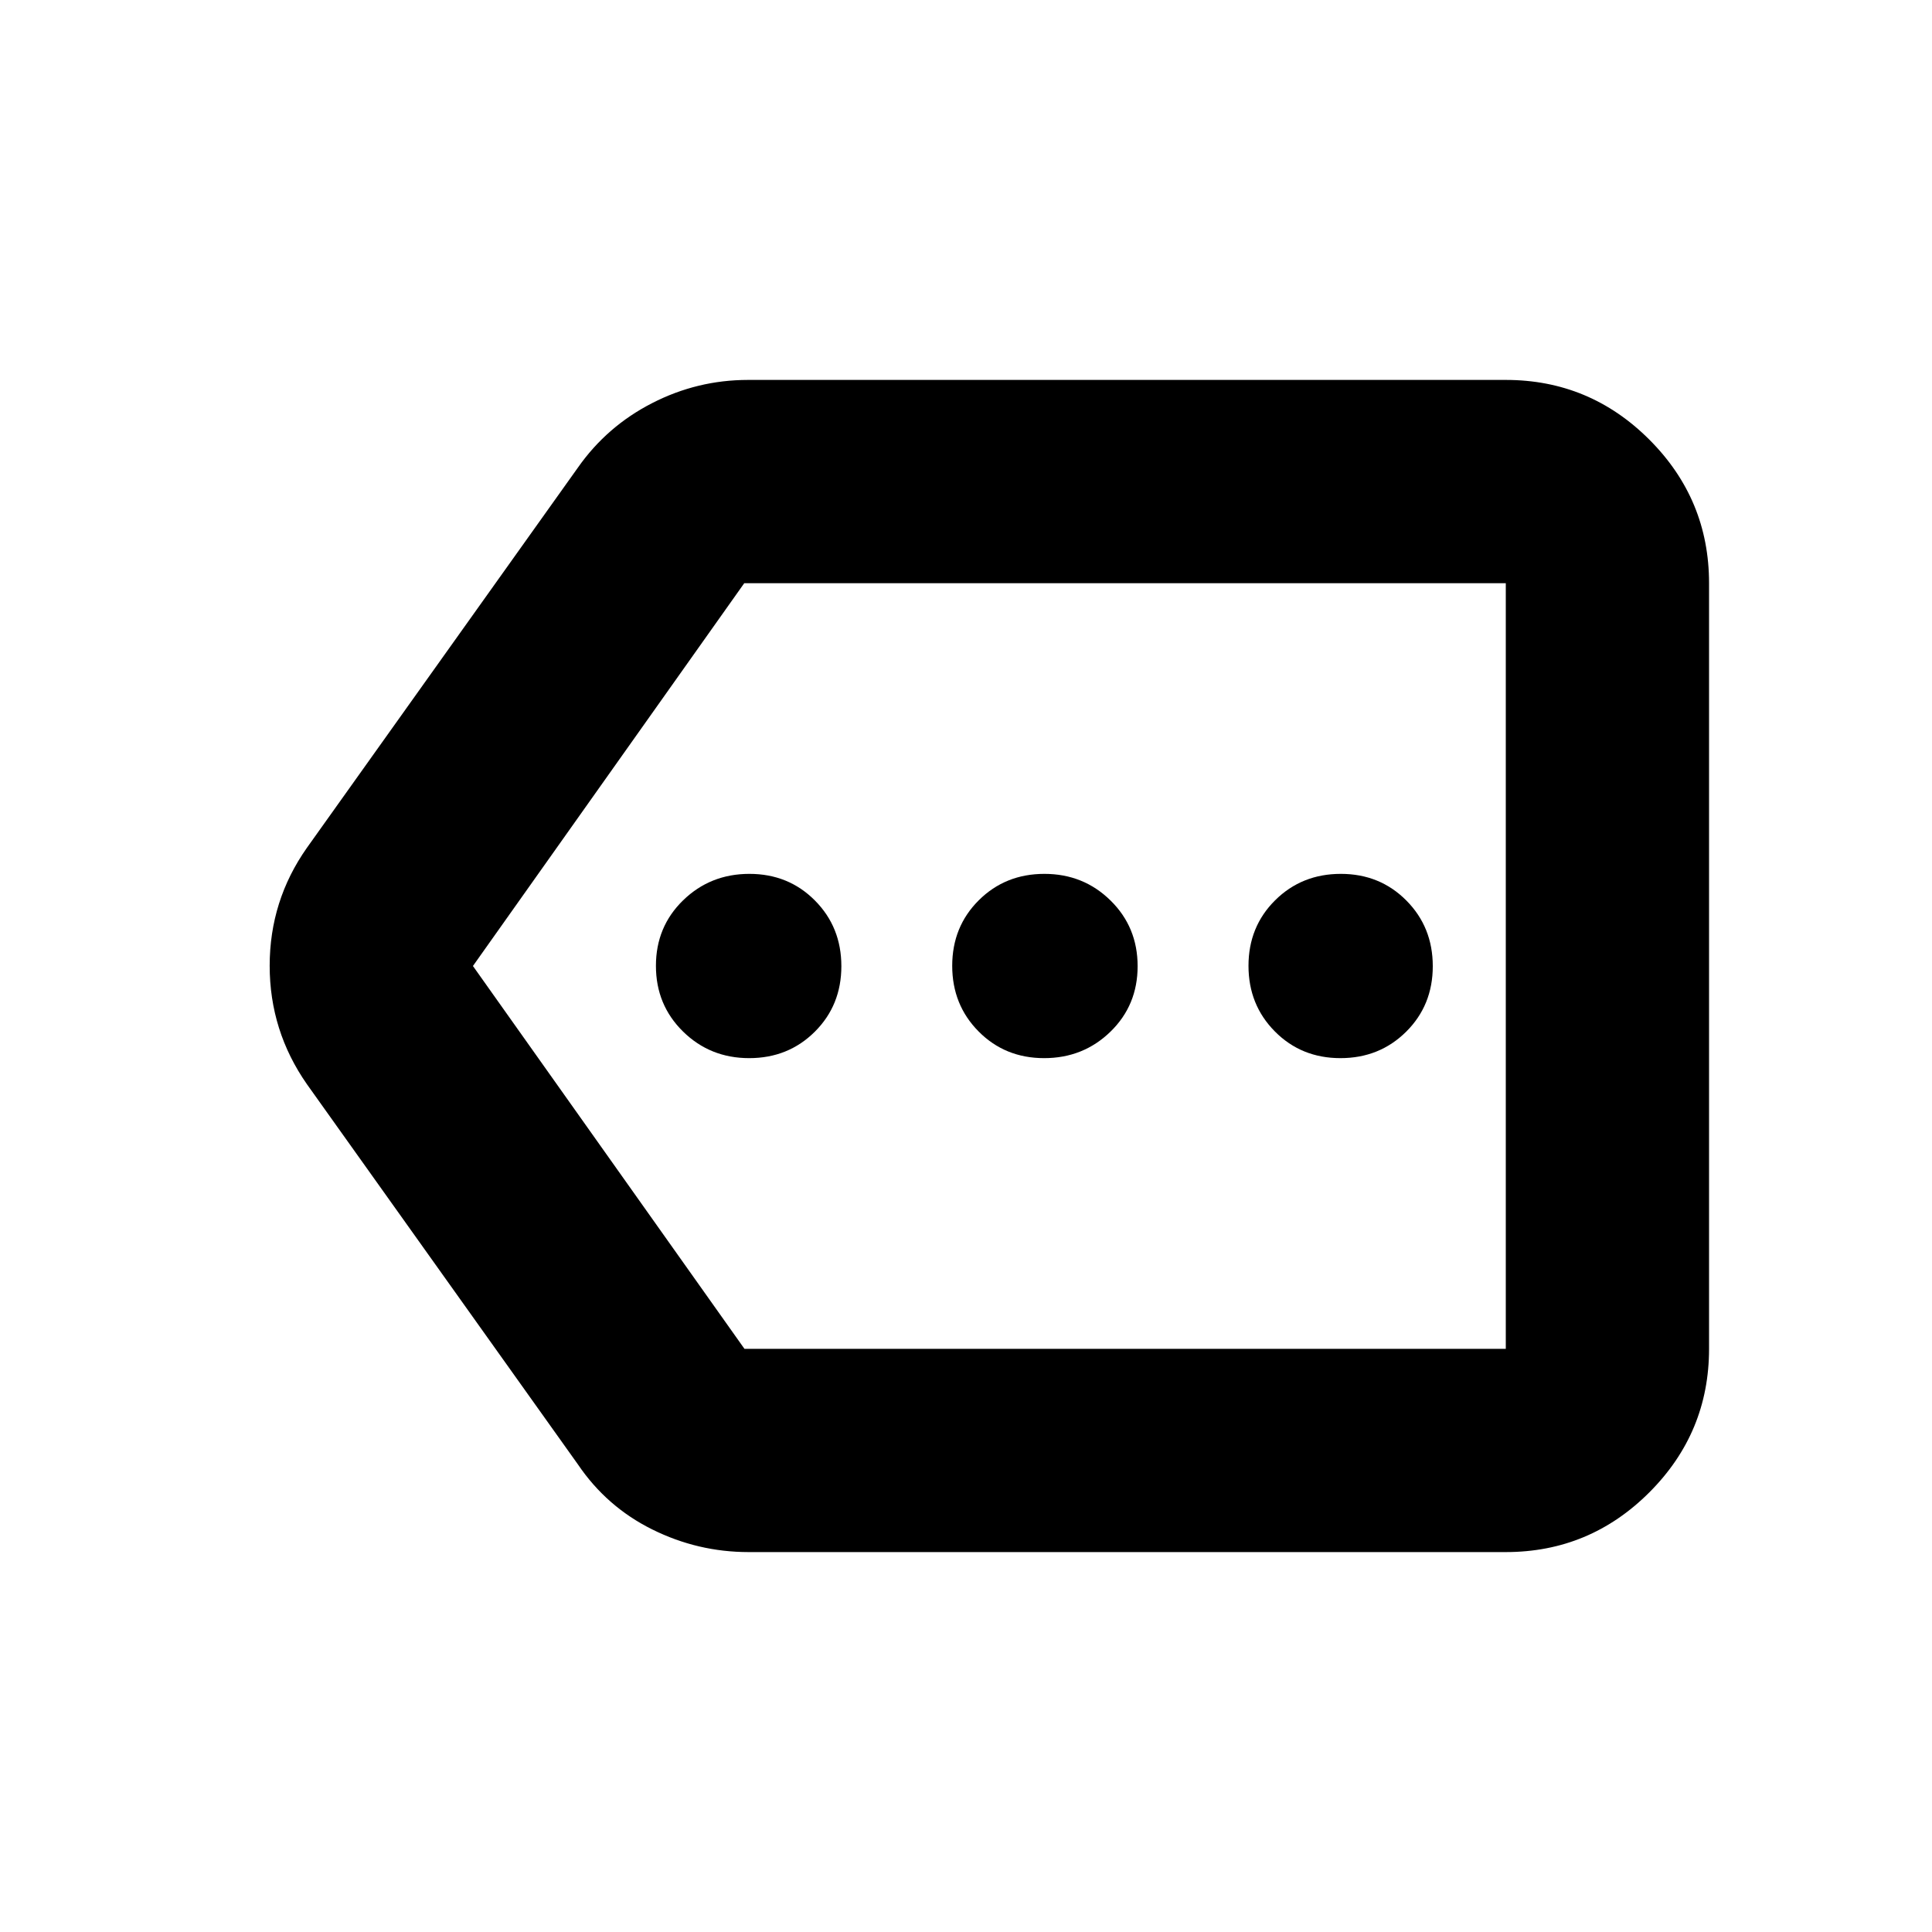 <svg xmlns="http://www.w3.org/2000/svg" height="24" viewBox="0 -960 960 960" width="24"><path d="M371.96-188.78q-25.2 0-47.88-11.26-22.68-11.26-36.95-32.35L152.52-421.24Q134-447.76 134-480.12t18.52-58.64l134.61-188.85q14.38-20.52 36.87-32.06 22.49-11.55 47.7-11.55h376.52q41.66 0 71.33 29.67t29.67 71.33v380.44q0 41.66-29.67 71.33t-71.33 29.67H371.96Zm376.26-101v-380.44 380.44Zm-378.31 0h378.31v-380.44h-378.4L235-480l134.91 190.22Zm2.36-144.44q19.42 0 32.61-13.13 13.19-13.14 13.19-32.56t-13.14-32.64q-13.14-13.23-32.56-13.23-19.41 0-32.92 13.13-13.52 13.14-13.52 32.56t13.46 32.64q13.46 13.23 32.88 13.23Zm146.57 0q19.42 0 32.93-13.13 13.51-13.14 13.51-32.56t-13.46-32.64q-13.45-13.23-32.87-13.23-19.42 0-32.61 13.13-13.19 13.14-13.19 32.56t13.14 32.64q13.13 13.23 32.55 13.23Zm147.22 0q19.42 0 32.65-13.13 13.23-13.14 13.23-32.56t-13.14-32.64q-13.14-13.23-32.56-13.23-19.41 0-32.64 13.13-13.23 13.14-13.23 32.56t13.14 32.64q13.13 13.23 32.55 13.23Z"/></svg>